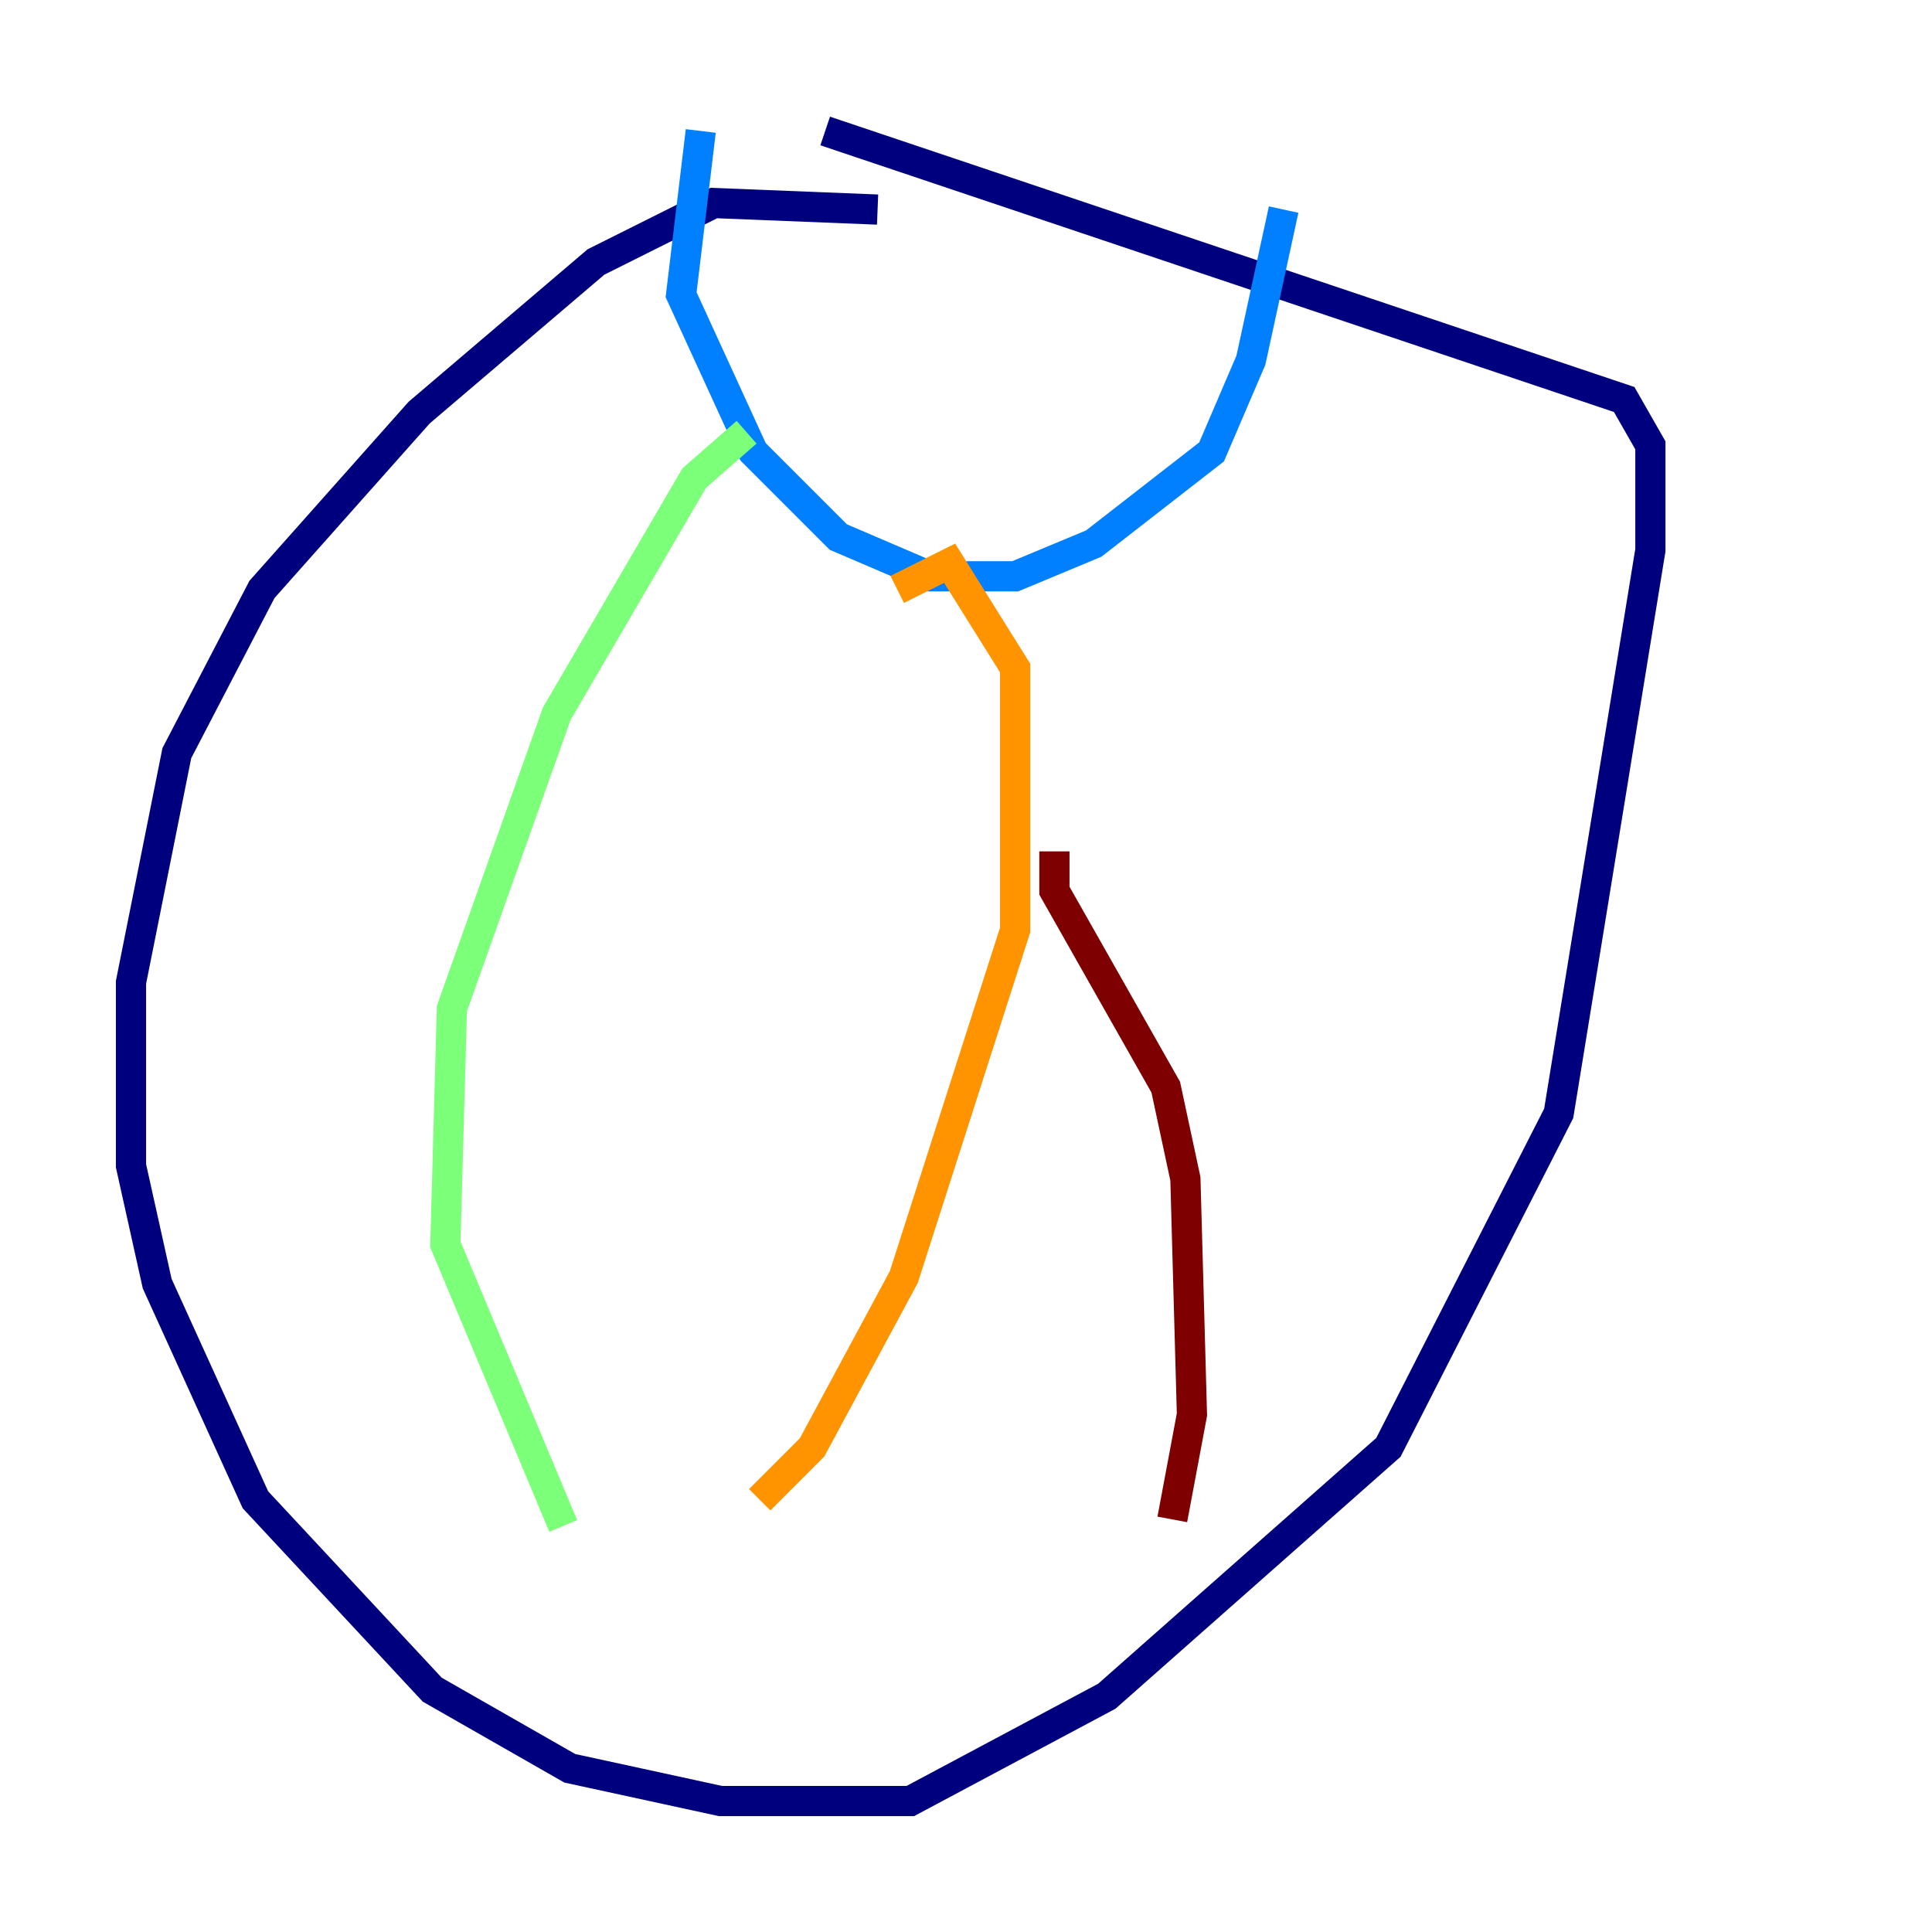<?xml version="1.0" encoding="utf-8" ?>
<svg baseProfile="tiny" height="128" version="1.2" viewBox="0,0,128,128" width="128" xmlns="http://www.w3.org/2000/svg" xmlns:ev="http://www.w3.org/2001/xml-events" xmlns:xlink="http://www.w3.org/1999/xlink"><defs /><polyline fill="none" points="58.142,13.885 47.295,13.451 39.485,17.356 27.77,27.336 17.356,39.051 11.715,49.898 8.678,65.085 8.678,77.234 10.414,85.044 16.922,99.363 28.637,111.946 37.749,117.153 47.729,119.322 60.312,119.322 73.329,112.38 91.986,95.891 103.268,73.763 109.342,36.447 109.342,29.505 107.607,26.468 54.671,8.678" stroke="#00007f" stroke-width="2" /><polyline fill="none" points="46.427,8.678 45.125,19.525 49.898,29.939 55.539,35.58 61.614,38.183 67.254,38.183 72.461,36.014 80.271,29.939 82.875,23.864 85.044,13.885" stroke="#0080ff" stroke-width="2" /><polyline fill="none" points="49.464,28.637 45.993,31.675 36.881,47.295 29.939,66.82 29.505,82.441 37.315,101.098" stroke="#7cff79" stroke-width="2" /><polyline fill="none" points="59.444,39.051 62.915,37.315 67.254,44.258 67.254,61.614 59.878,84.61 53.803,95.891 50.332,99.363" stroke="#ff9400" stroke-width="2" /><polyline fill="none" points="69.858,56.407 69.858,59.01 77.234,72.027 78.536,78.102 78.969,93.722 77.668,100.664" stroke="#7f0000" stroke-width="2" /></svg>